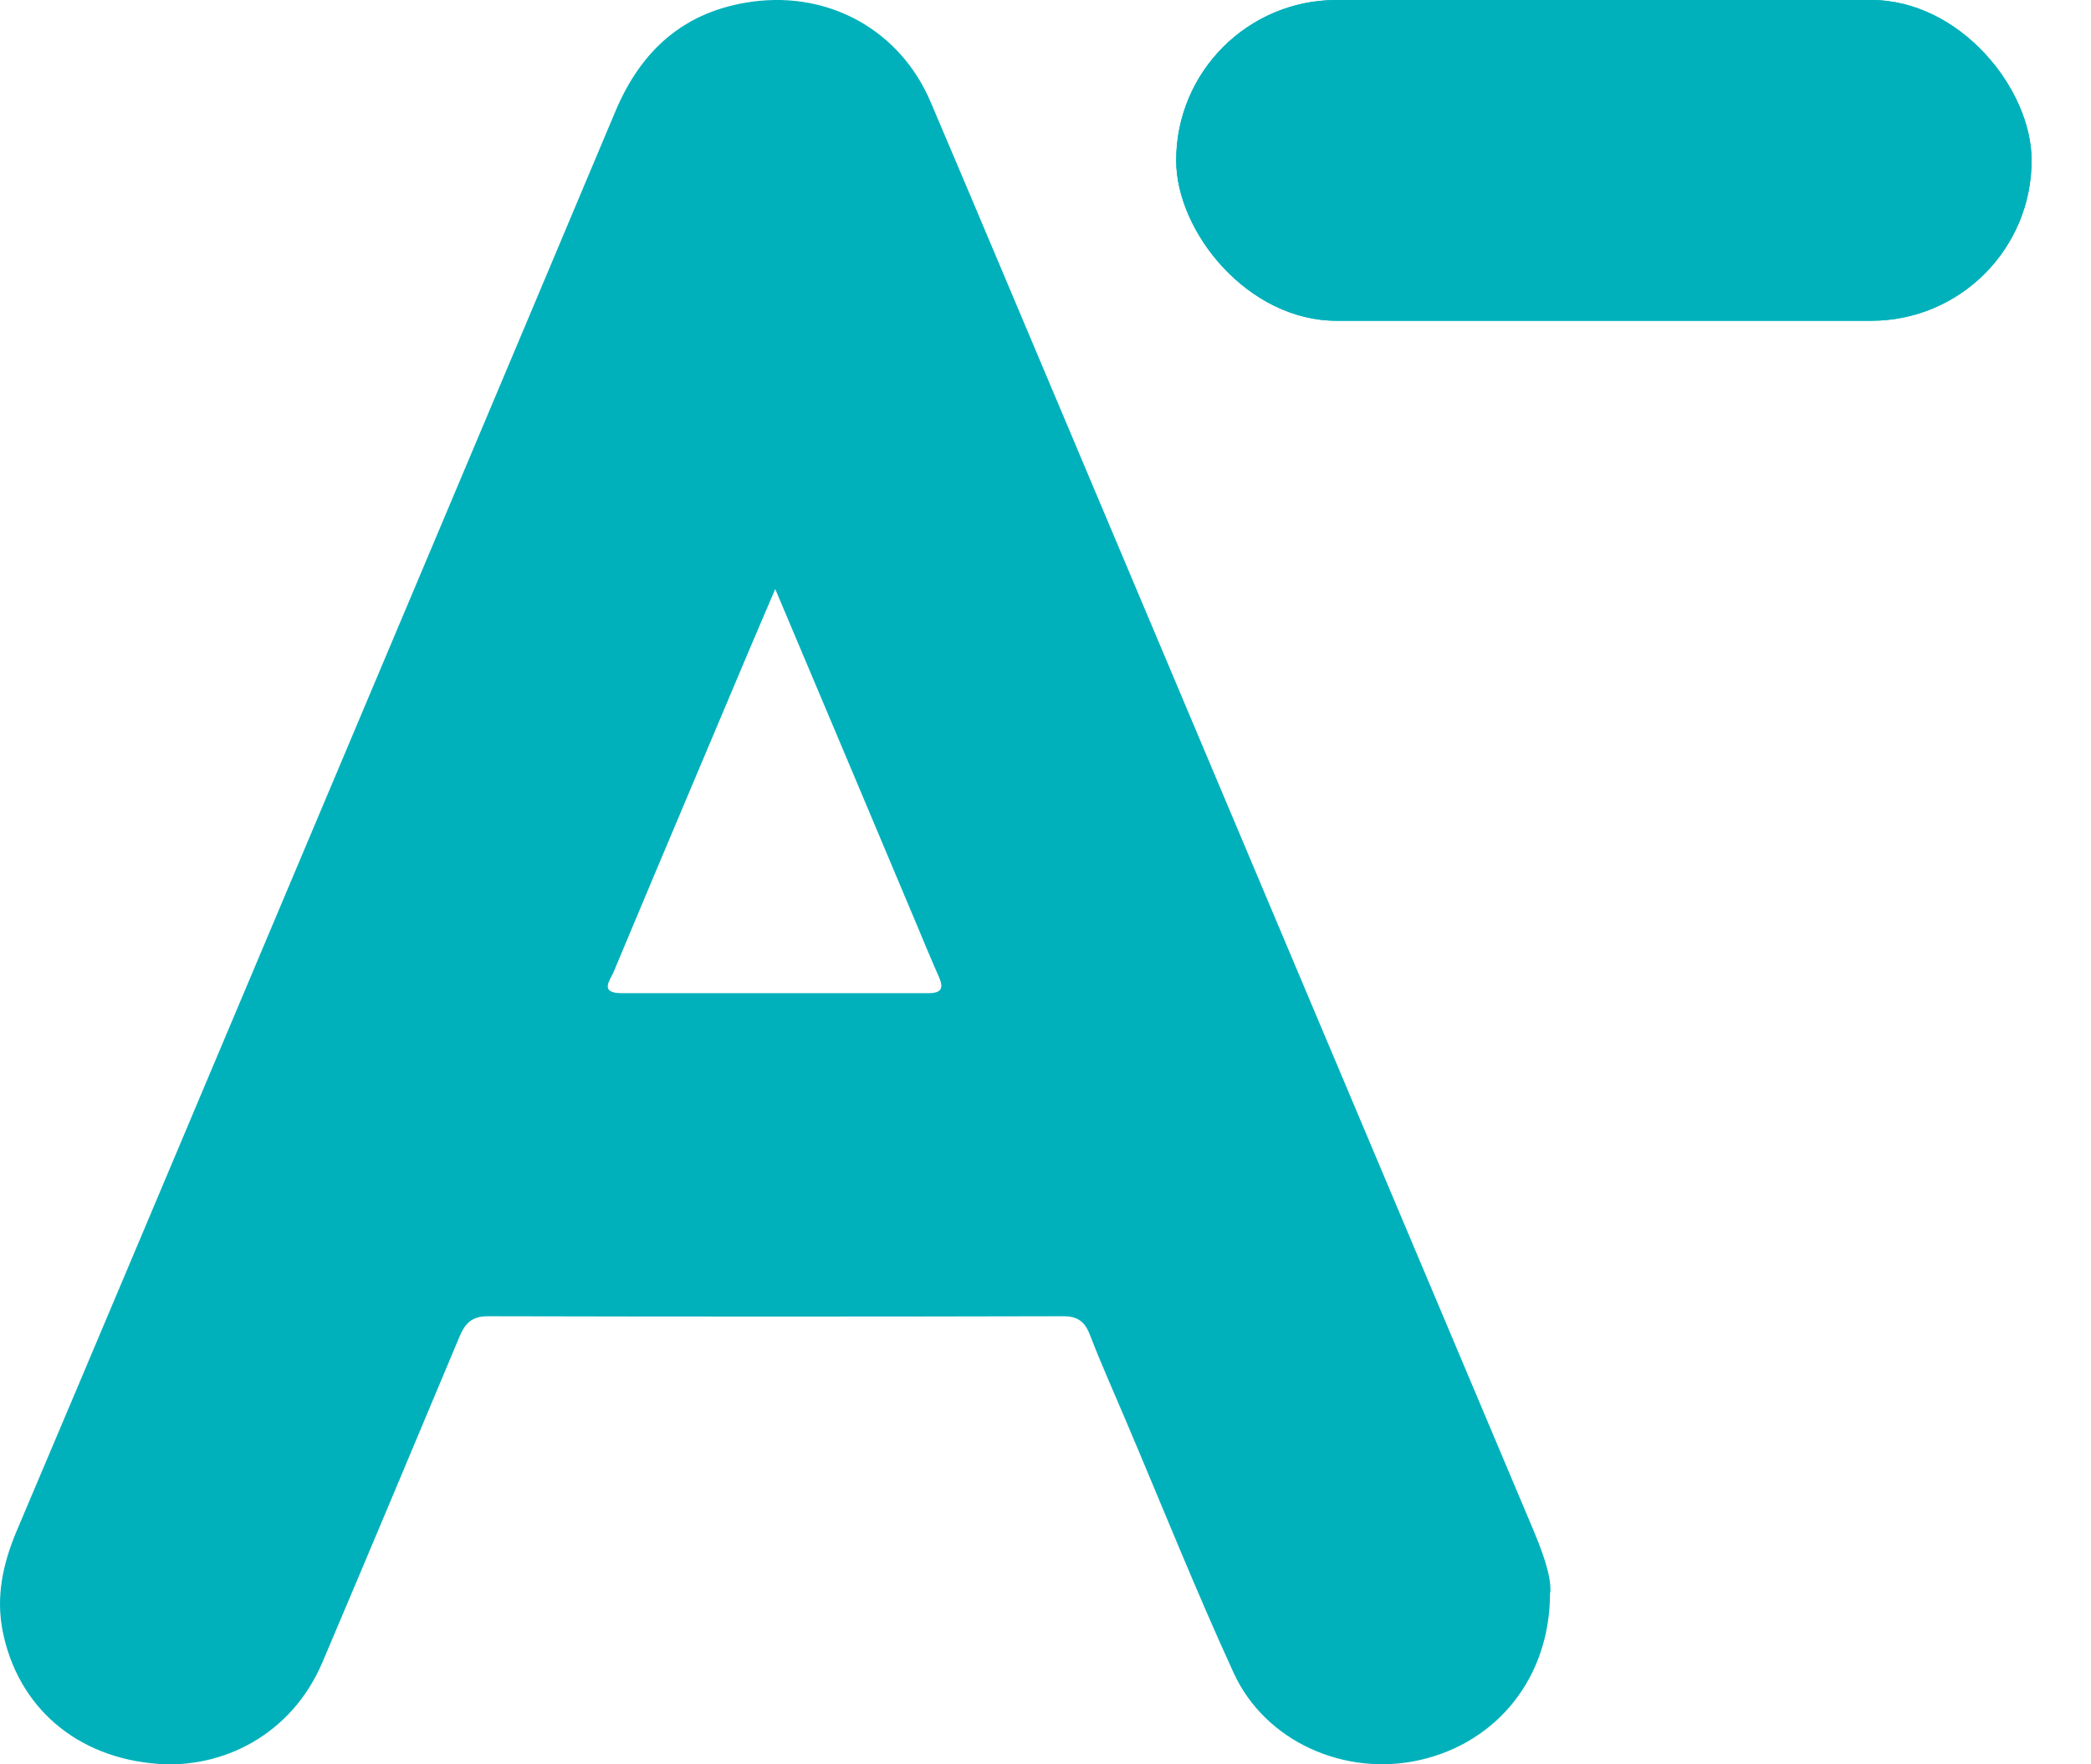 <svg width="32" height="27" viewBox="0 0 32 27" fill="none" xmlns="http://www.w3.org/2000/svg">
<path d="M23.721 24.37C23.726 25.673 22.907 26.666 21.735 26.933C20.588 27.196 19.363 26.656 18.879 25.6C18.297 24.331 17.78 23.035 17.233 21.748C17.047 21.308 16.85 20.87 16.678 20.423C16.6 20.223 16.489 20.14 16.263 20.143C13.331 20.15 10.397 20.15 7.466 20.143C7.194 20.143 7.106 20.277 7.022 20.479C6.329 22.132 5.636 23.786 4.935 25.437C4.454 26.568 3.388 27.062 2.427 26.994C1.165 26.904 0.272 26.118 0.041 24.963C-0.063 24.44 0.041 23.942 0.247 23.448C1.5 20.493 2.745 17.533 3.993 14.576C5.802 10.284 7.615 5.994 9.419 1.701C9.81 0.772 10.47 0.166 11.517 0.025C12.704 -0.135 13.78 0.475 14.241 1.558C15 3.34 15.748 5.125 16.502 6.908C18.811 12.382 21.12 17.857 23.431 23.331C23.595 23.718 23.744 24.107 23.726 24.372L23.721 24.37ZM11.864 9.014C11.721 9.352 11.602 9.622 11.489 9.892C10.788 11.553 10.085 13.214 9.389 14.878C9.336 15.002 9.167 15.199 9.513 15.199C11.078 15.199 12.643 15.199 14.208 15.199C14.41 15.199 14.443 15.121 14.37 14.953C14.246 14.673 14.13 14.391 14.012 14.109C13.309 12.438 12.605 10.768 11.864 9.014Z" fill="#00B1BB"/>
<rect x="18" width="13.091" height="4.909" rx="2.455" fill="#00B1BB"/>
<rect x="18" width="13.091" height="4.909" rx="2.455" fill="#00B1BB"/>
</svg>
